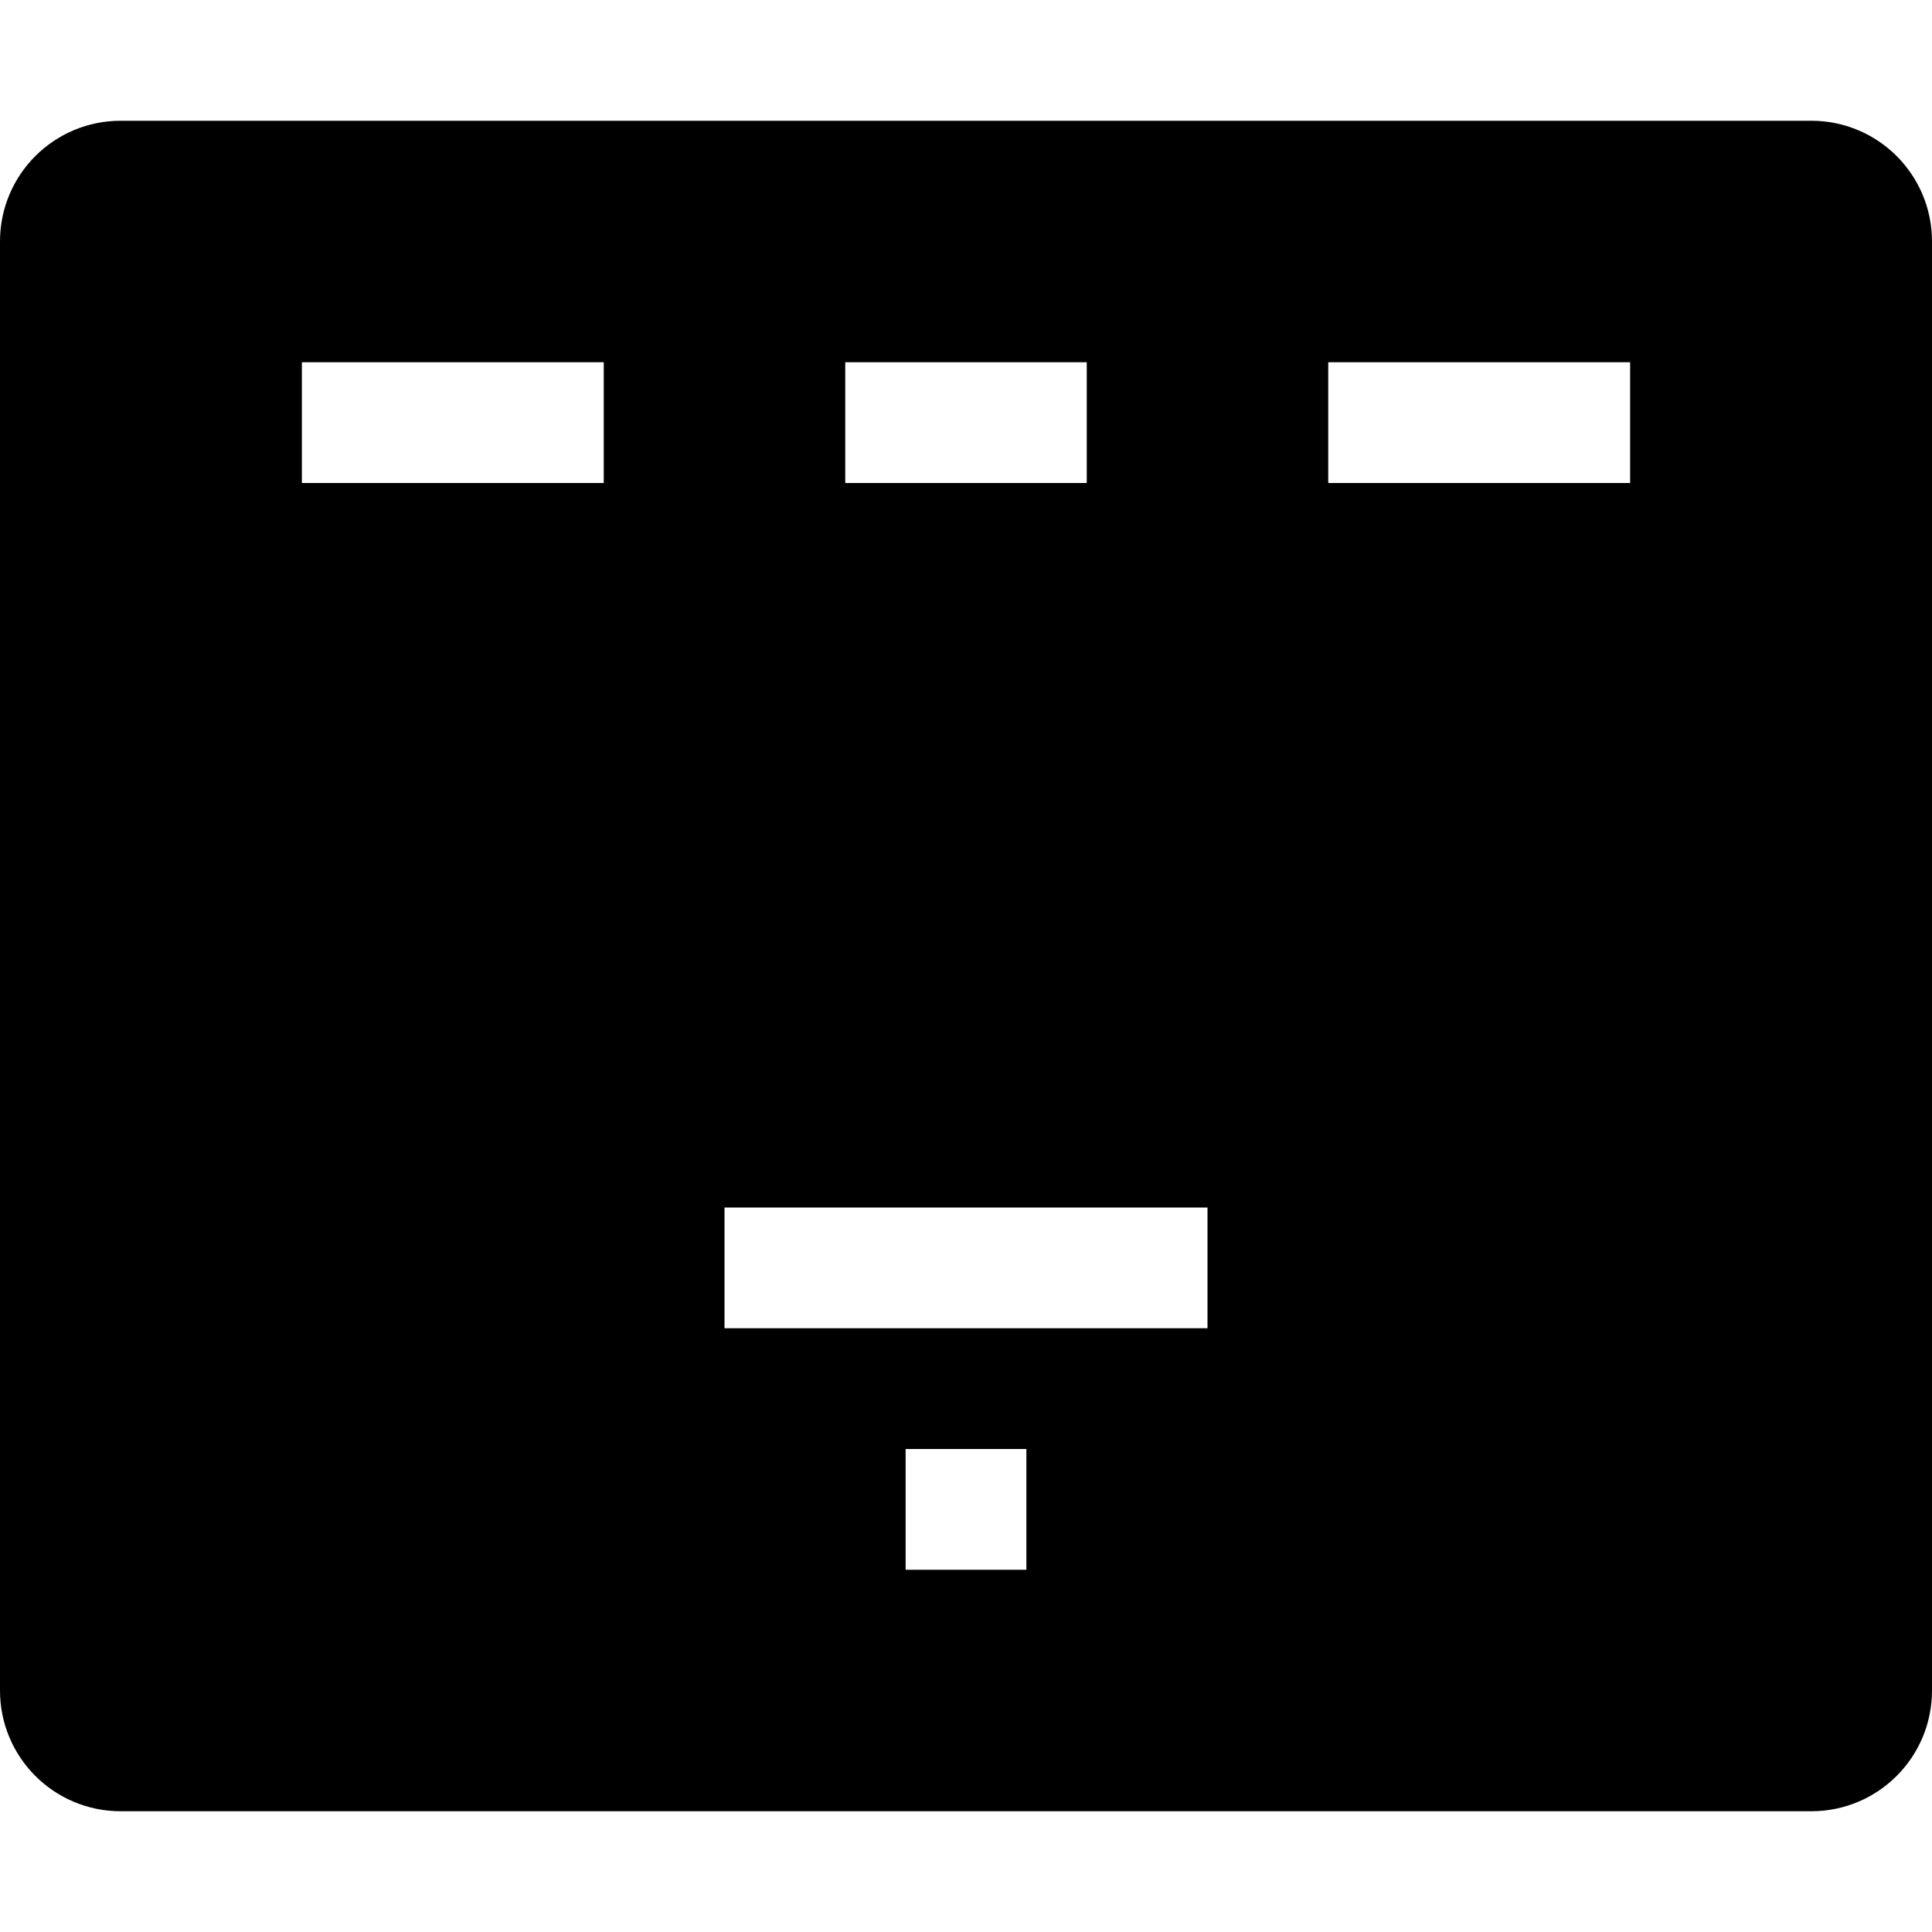 <svg xmlns="http://www.w3.org/2000/svg" viewBox="0 0 512 512">
  <path fill="currentColor" d="M480 32H32C14.3 32 0 46.3 0 64v384c0 17.7 14.3 32 32 32h448c17.7 0 32-14.3 32-32V64c0-17.7-14.3-32-32-32zM272 416h-32v-32h32v32zm48-64H192v-32h128v32zm112-224H352v-32h-64v32h-64v-32h-64v32H80v-32h352v32z"/>
</svg>
